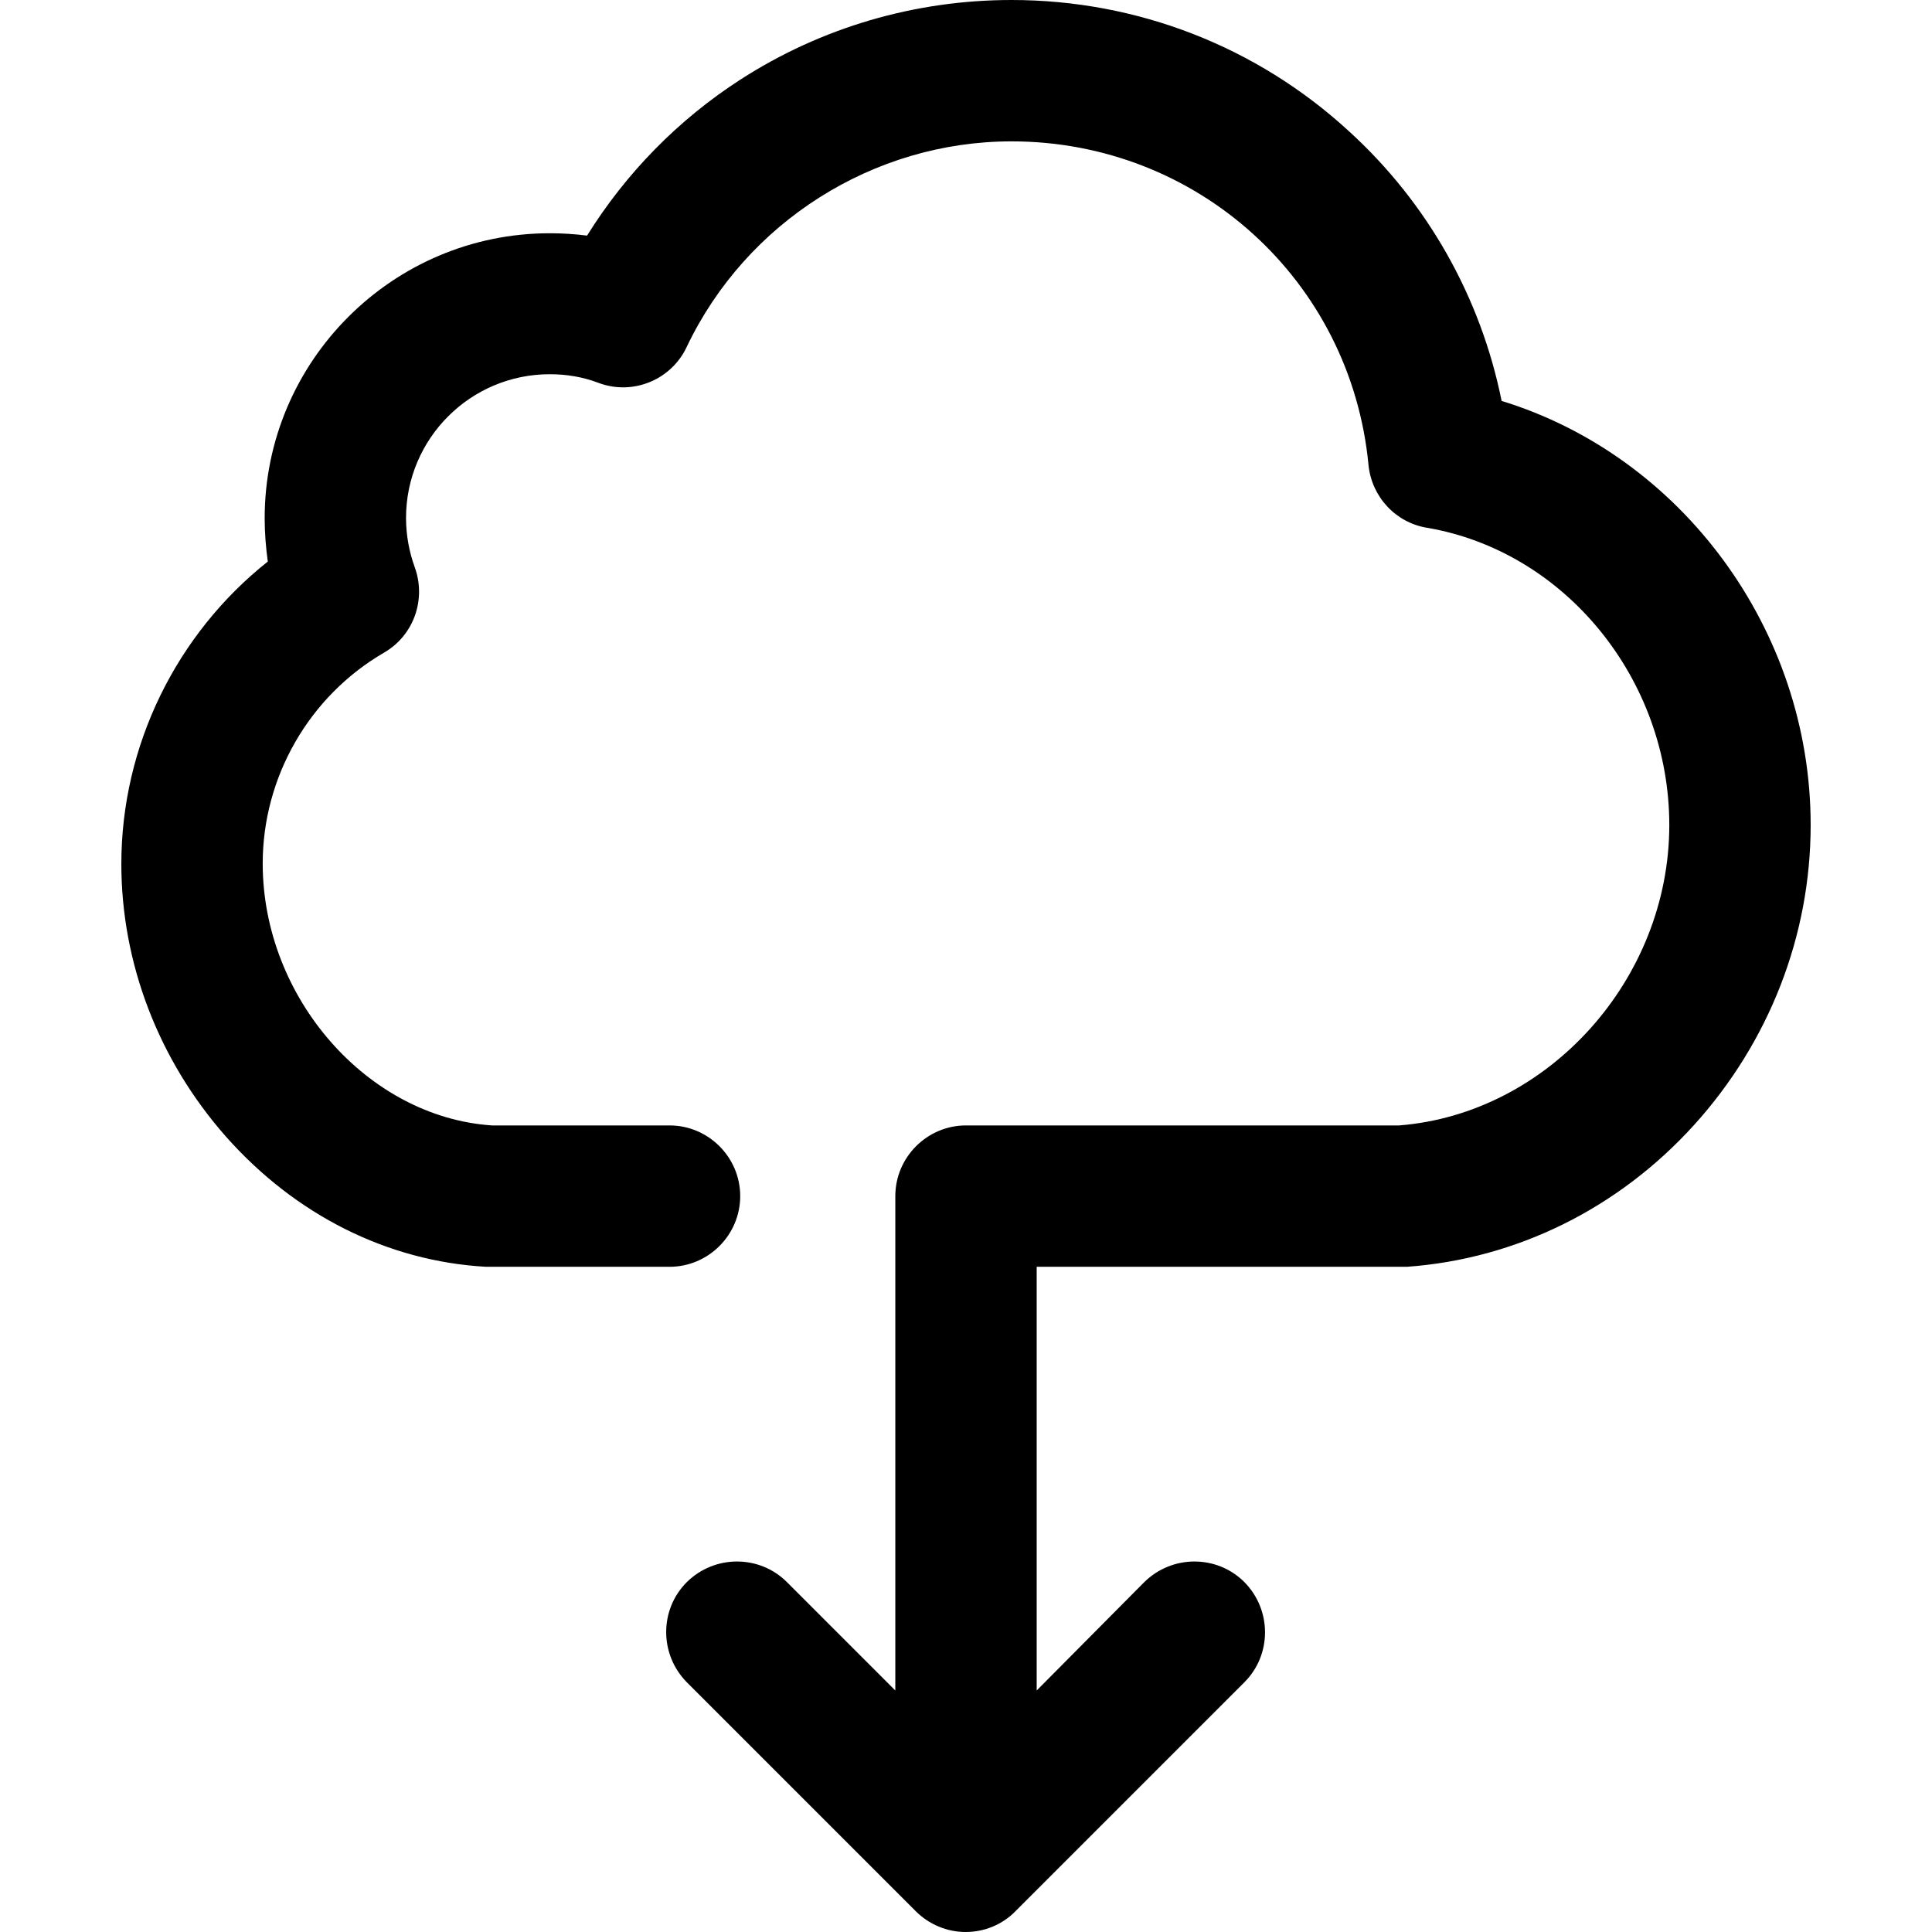 <?xml version="1.0" encoding="iso-8859-1"?>
<!-- Generator: Adobe Illustrator 19.0.0, SVG Export Plug-In . SVG Version: 6.00 Build 0)  -->
<svg version="1.1" id="Layer_1" xmlns="http://www.w3.org/2000/svg" xmlns:xlink="http://www.w3.org/1999/xlink" x="0px" y="0px"
	 viewBox="0 0 492 492" style="enable-background:new 0 0 492 492;" xml:space="preserve">
<g>
	<g>
		<path d="M382.4,102.1c-5.3-26.3-18.8-50.4-38.9-68.7C320,11.8,289.5,0,257.6,0c-24.6,0-48.5,7-69.1,20.3
			c-15.8,10.2-29.1,23.8-39,39.7c-3.1-0.4-6.3-0.6-9.5-0.6c-40,0-72.6,32.6-72.6,72.6c0,3.7,0.3,7.4,0.8,11
			c-23.3,18.5-37.3,46.9-37.3,77c0,25.3,9.5,50,26.6,69.4c17.7,20,41.2,31.8,66.3,33.2c0.3,0,0.7,0,1,0h45.7c9.9,0,18-8.1,18-18
			c0-9.9-8.1-18-18-18h-45.2c-31.7-2.1-58.4-32.5-58.4-66.7c0-22,11.8-42.6,30.9-53.7c7.6-4.4,10.8-13.6,7.8-21.8
			c-1.4-3.9-2.2-8.1-2.2-12.5c0-20.2,16.4-36.6,36.6-36.6c4.3,0,8.5,0.7,12.4,2.2c8.8,3.3,18.6-0.8,22.5-9.2
			C190,56.6,222.4,36,257.6,36c47.3,0,86.4,35.4,90.9,82.4c0.8,8.1,6.9,14.7,14.9,16c35.2,6,61.7,38.6,61.7,75.7
			c0,39.3-30.8,73.5-68.8,76.5H246c-9.9,0-18,8.1-18,18v125.9l-27.6-27.6c-7-7-18.4-7-25.5,0c-7,7-7,18.4,0,25.5l58.3,58.3
			c3.4,3.4,8,5.3,12.7,5.3c4.8,0,9.4-1.9,12.7-5.3l58.3-58.3c7-7,7-18.4,0-25.5c-7-7-18.4-7-25.5,0L264,430.5V322.6h93
			c0.4,0,0.8,0,1.3,0c27.8-2,53.8-14.8,73.1-36.1c19.1-21.1,29.7-48.2,29.7-76.4C461.1,160.3,428.1,116.1,382.4,102.1z"/>
	</g>
</g>
</svg>
